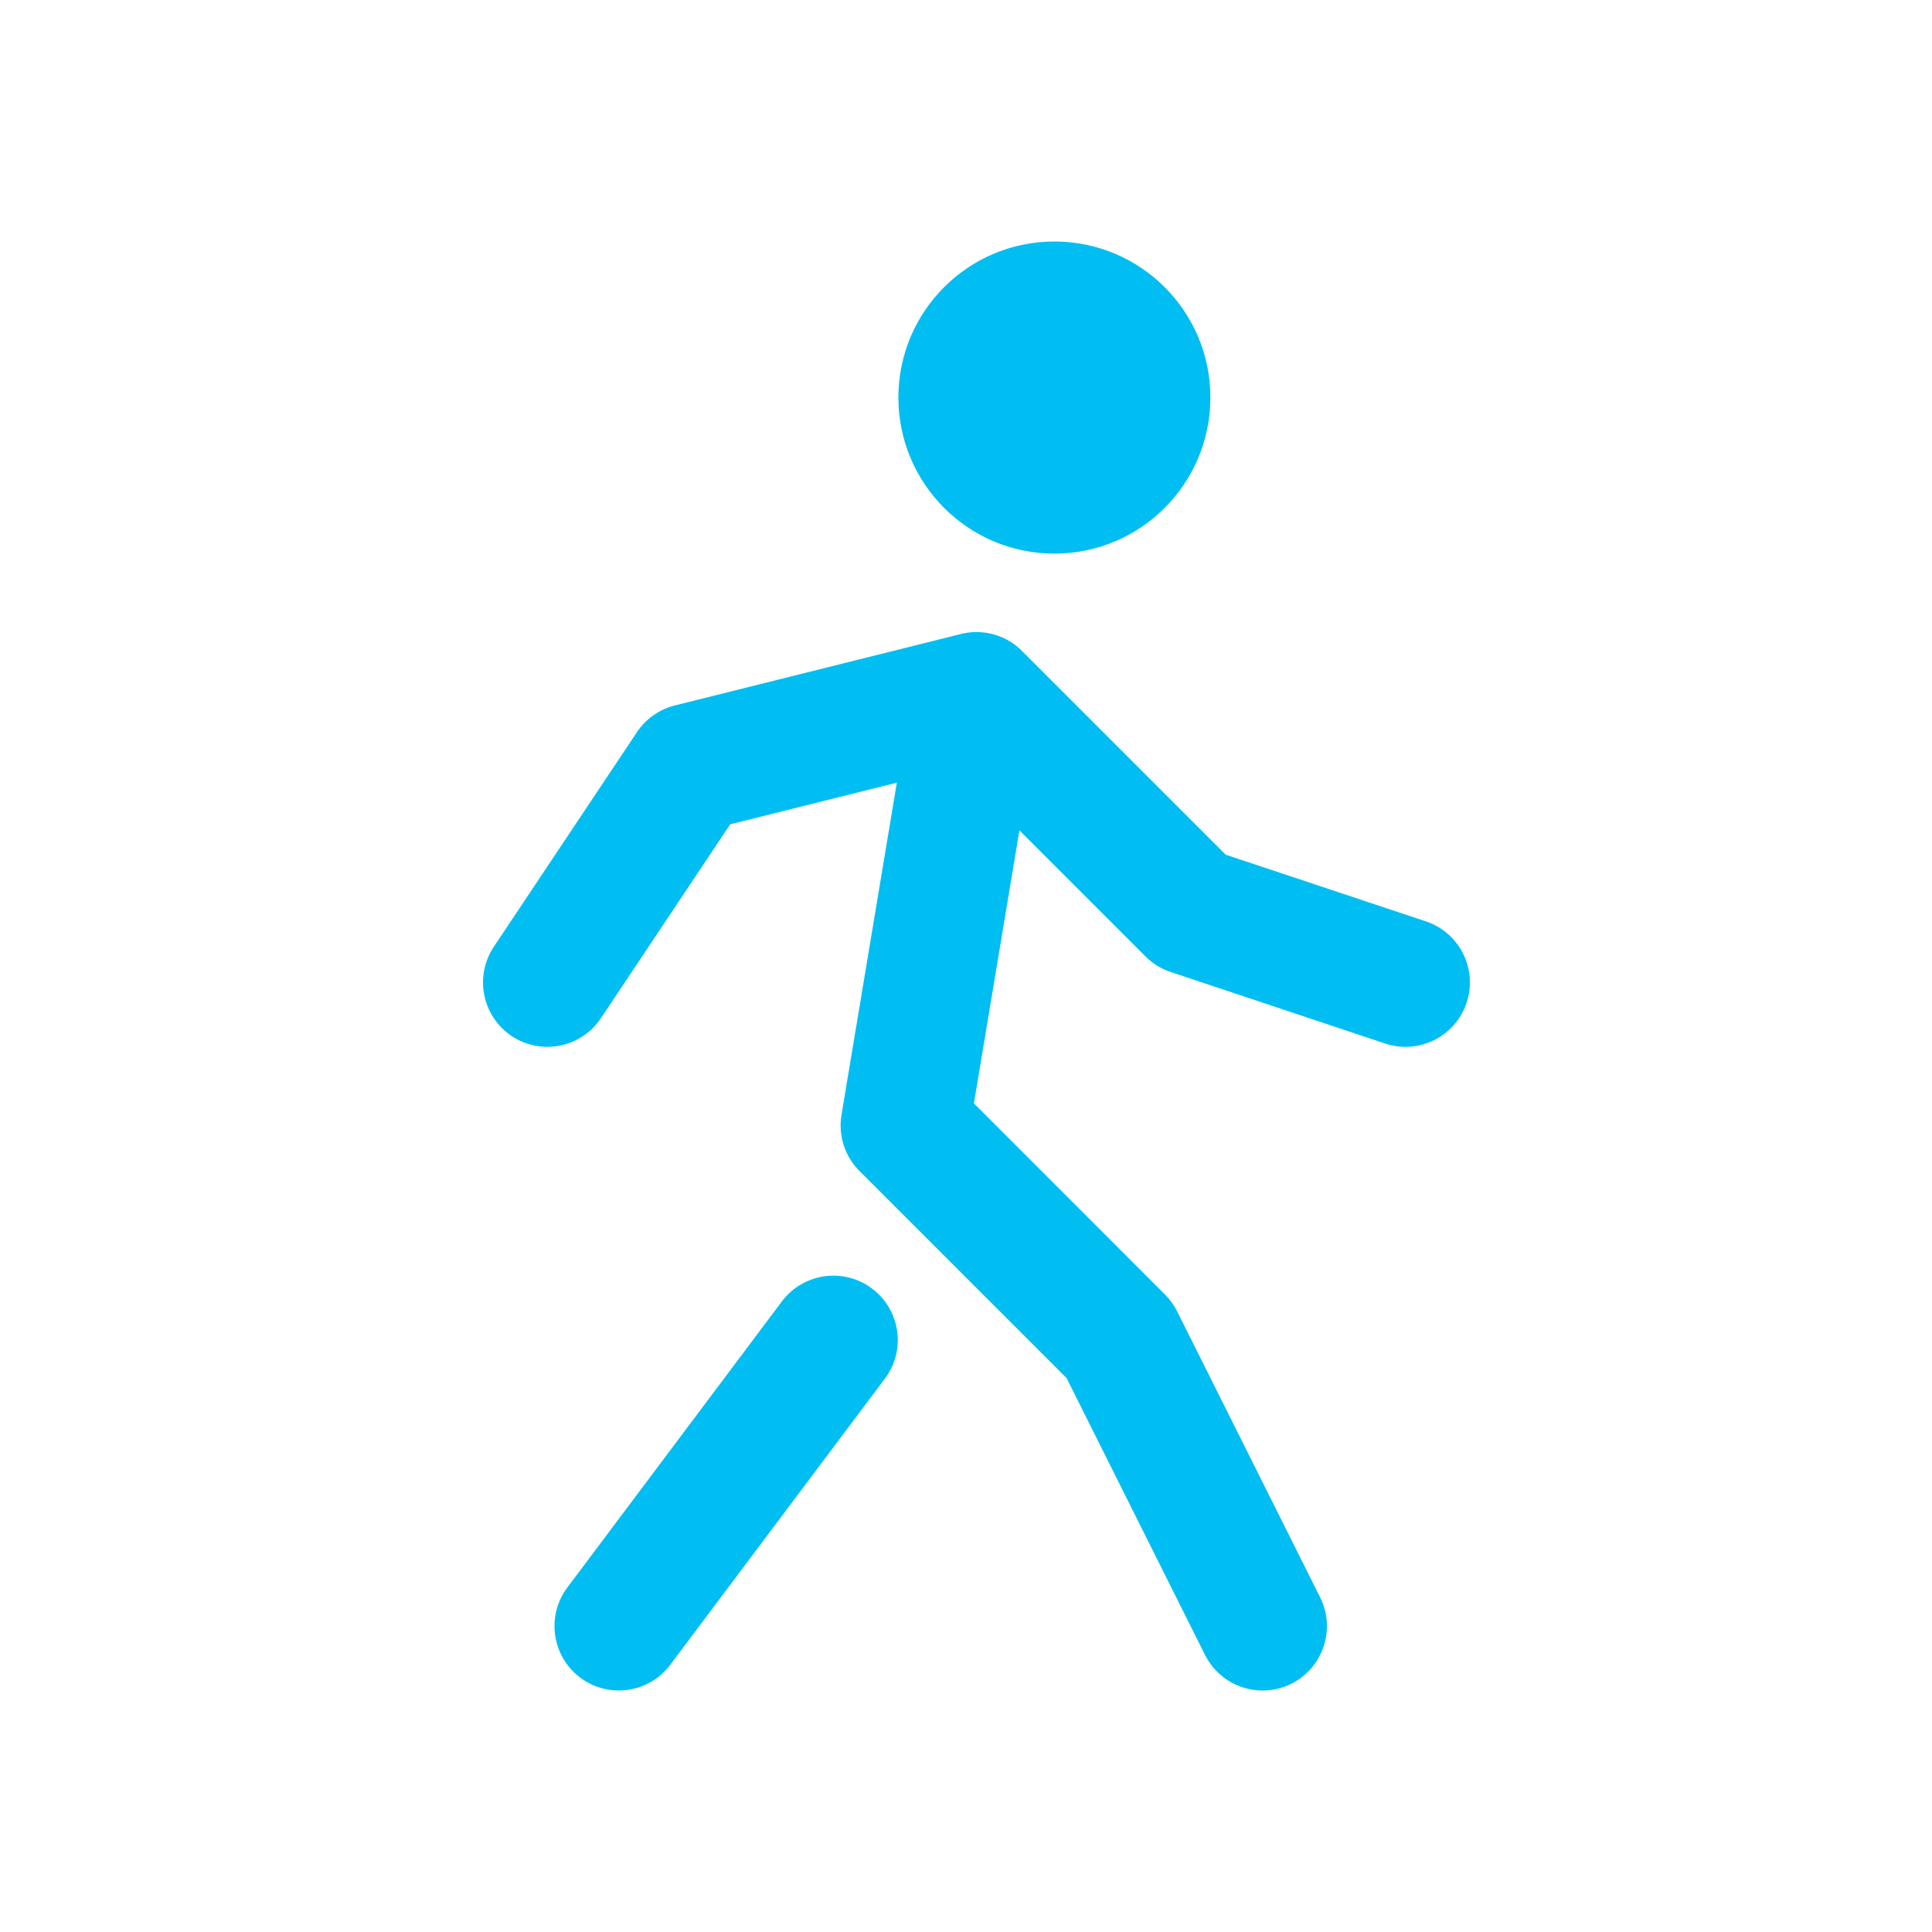 <svg width="20" height="20" viewBox="0 0 20 20" fill="none" xmlns="http://www.w3.org/2000/svg">
<g id="Icons">
<path id="Union" fill-rule="evenodd" clip-rule="evenodd" d="M12.53 4.115C12.53 5.007 11.807 5.731 10.915 5.731C10.023 5.731 9.3 5.007 9.3 4.115C9.3 3.223 10.023 2.5 10.915 2.5C11.807 2.5 12.53 3.223 12.53 4.115ZM9.16 14.272C9.381 13.978 9.322 13.56 9.027 13.339C8.733 13.118 8.315 13.178 8.094 13.472L5.873 16.434C5.653 16.728 5.712 17.146 6.007 17.367C6.301 17.587 6.719 17.528 6.939 17.233L9.16 14.272ZM9.284 8.102L8.711 11.542C8.676 11.754 8.745 11.97 8.897 12.122L11.042 14.267L12.474 17.131C12.639 17.461 13.039 17.594 13.368 17.43C13.697 17.265 13.831 16.865 13.666 16.536L12.185 13.574C12.153 13.51 12.111 13.452 12.06 13.401L10.082 11.422L10.553 8.596L11.858 9.901C11.931 9.975 12.021 10.03 12.119 10.062L14.34 10.803C14.689 10.919 15.066 10.73 15.182 10.381C15.299 10.032 15.11 9.655 14.761 9.538L12.689 8.848L10.592 6.751C10.496 6.649 10.367 6.577 10.218 6.552C10.121 6.536 10.025 6.542 9.936 6.566L6.985 7.303C6.825 7.343 6.685 7.442 6.593 7.58L5.112 9.801C4.908 10.107 4.991 10.521 5.297 10.725C5.603 10.929 6.017 10.846 6.221 10.54L7.559 8.533L9.284 8.102Z" fill="#00BEF2"/>
</g>
</svg>
